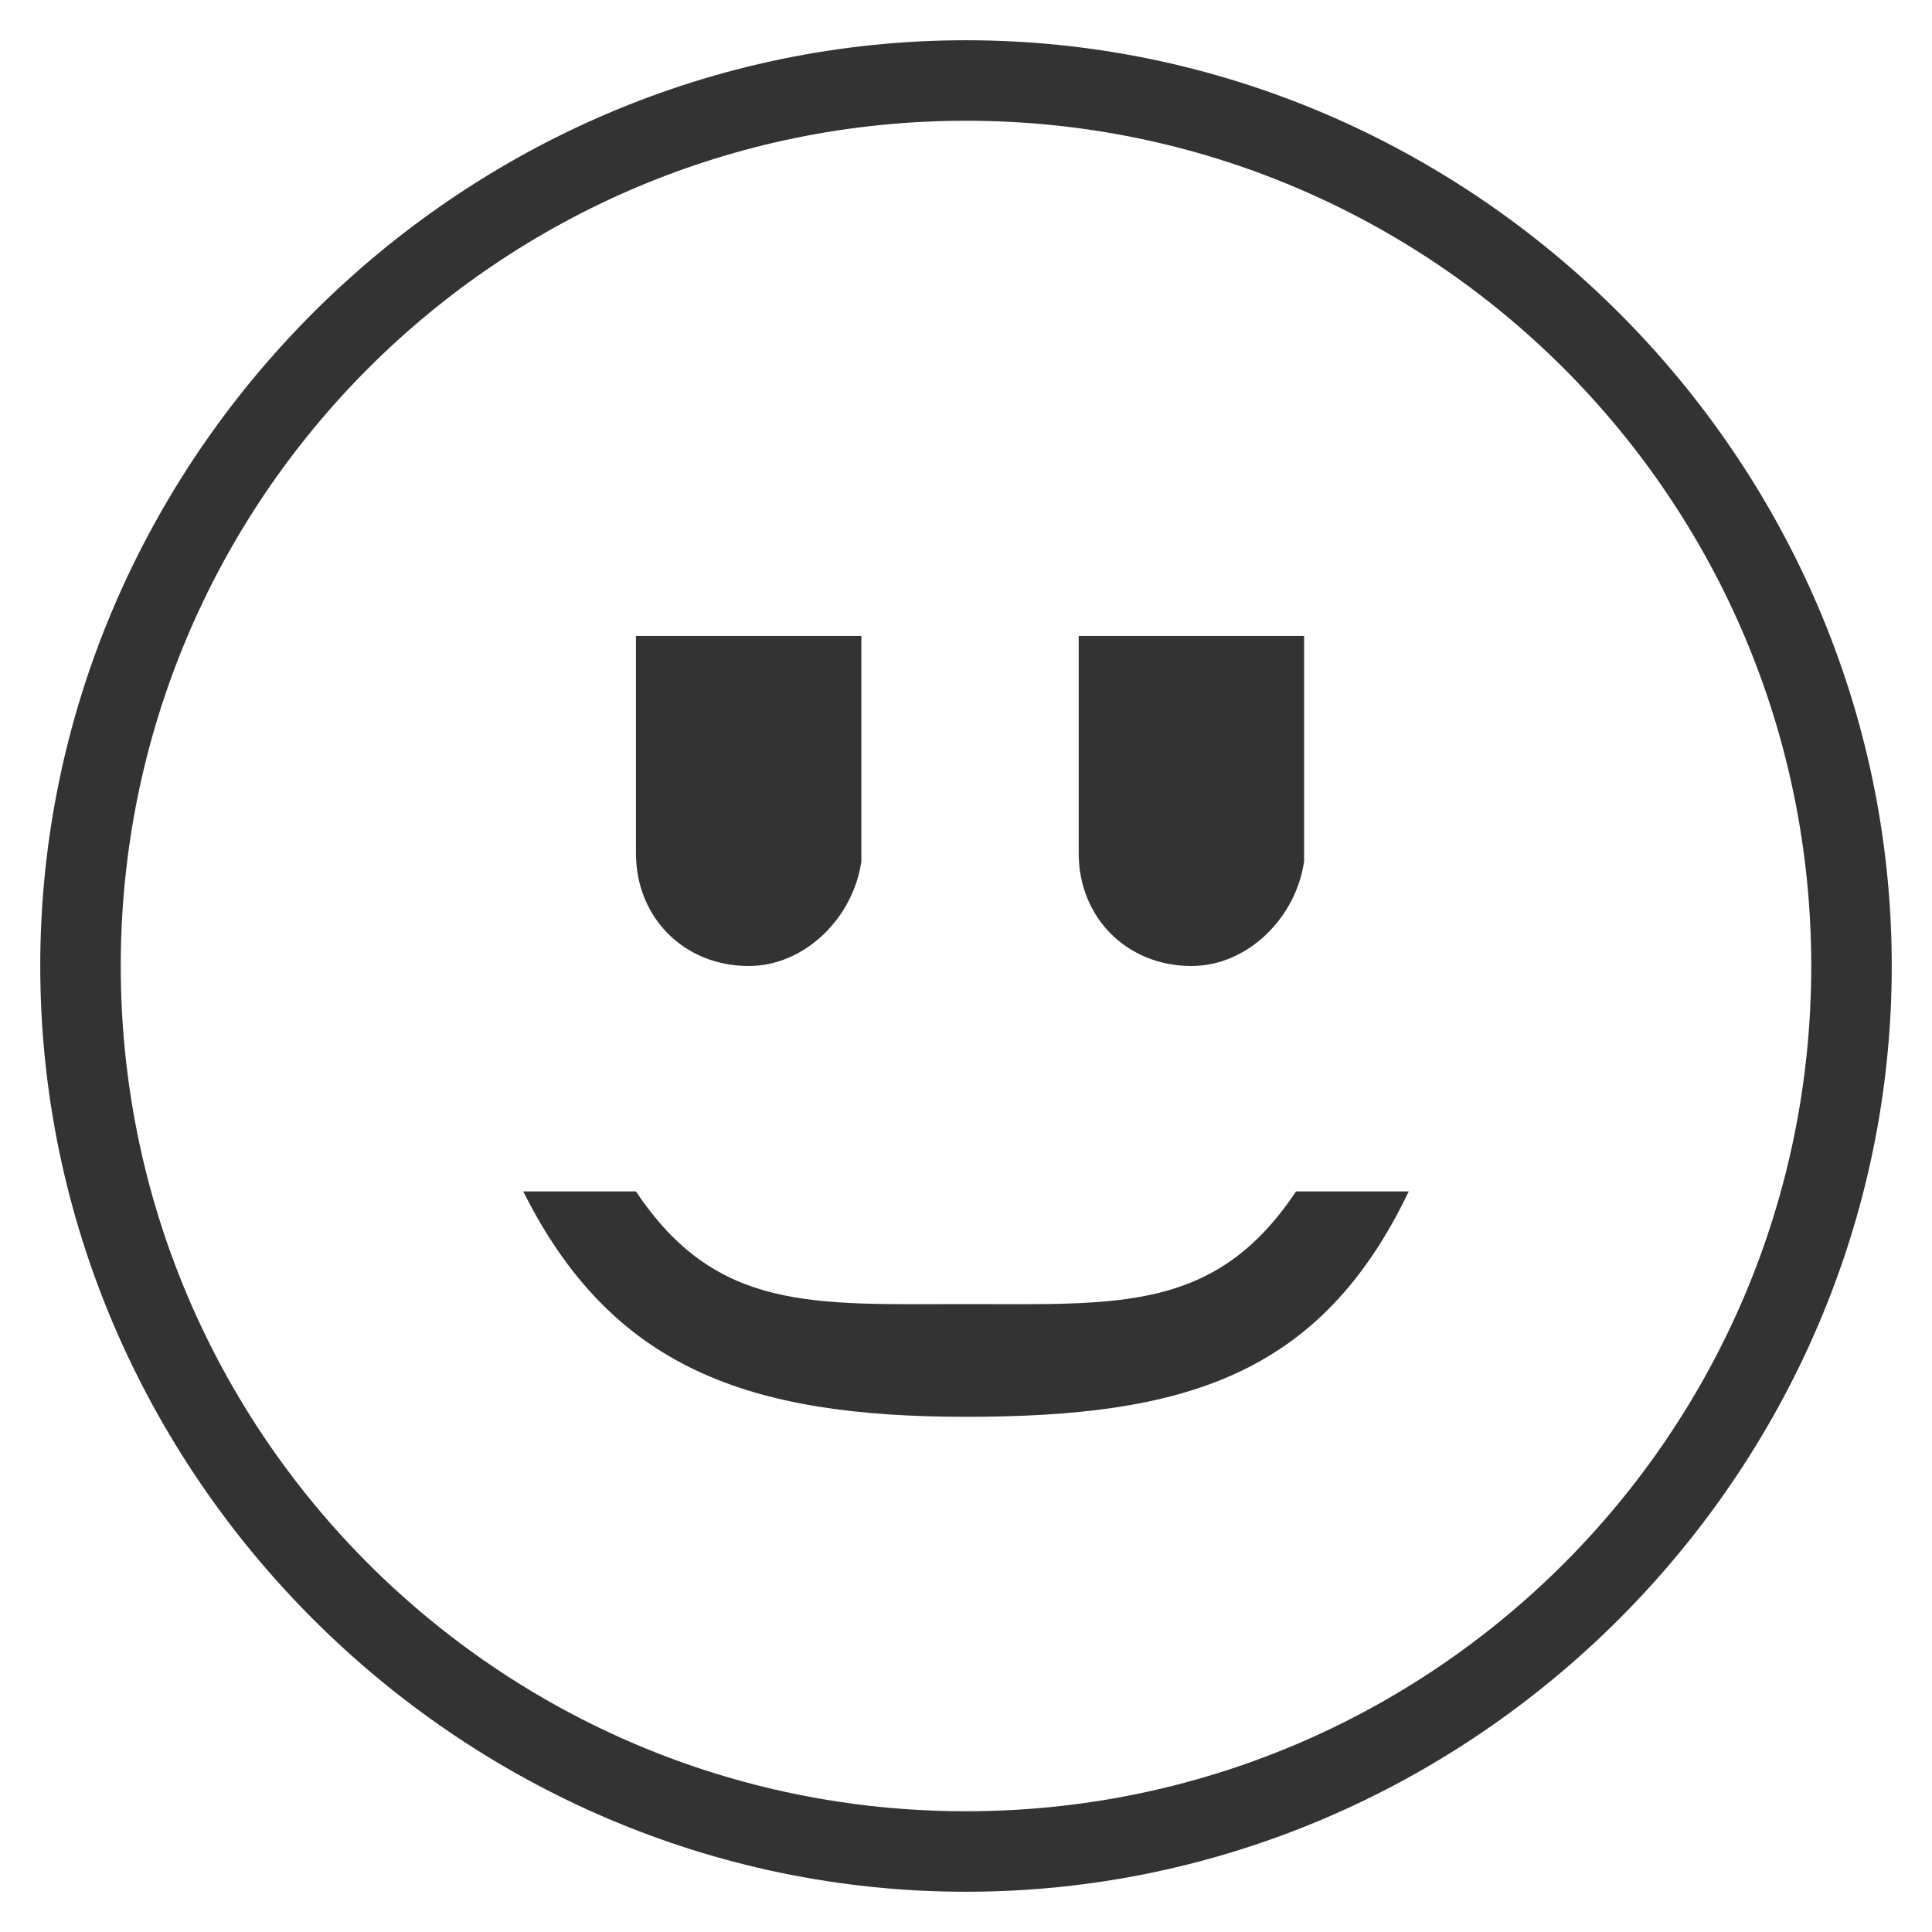 <?xml version="1.0" encoding="utf-8"?>
<!-- Generator: Adobe Illustrator 21.0.0, SVG Export Plug-In . SVG Version: 6.00 Build 0)  -->
<svg version="1.1" id="Layer_1" xmlns="http://www.w3.org/2000/svg" xmlns:xlink="http://www.w3.org/1999/xlink" x="0px" y="0px"
	 viewBox="0 0 24 24" style="enable-background:new 0 0 24 24;" xml:space="preserve">
<style type="text/css">
	.st0{fill:#333333;}
</style>
<path class="st0" d="M12,23.5C5.7,23.5,0.5,18.3,0.5,12S5.7,0.5,12,0.5S23.5,5.7,23.5,12S18.3,23.5,12,23.5z M12,1.5
	C6.2,1.5,1.5,6.2,1.5,12S6.2,22.5,12,22.5S22.5,17.8,22.5,12S17.8,1.5,12,1.5z M14.8,12c-0.8,0-1.4-0.6-1.4-1.4V7.9h2.8v2.8
	C16.1,11.4,15.5,12,14.8,12z M9.3,12c-0.8,0-1.4-0.6-1.4-1.4V7.9h2.8v2.8C10.6,11.4,10,12,9.3,12z M16.1,14.8
	c-1,1.5-2.2,1.4-4.1,1.4s-3.1,0.1-4.1-1.4H6.5c1.1,2.2,2.8,2.8,5.5,2.8s4.4-0.5,5.5-2.8H16.1z"/>
</svg>
